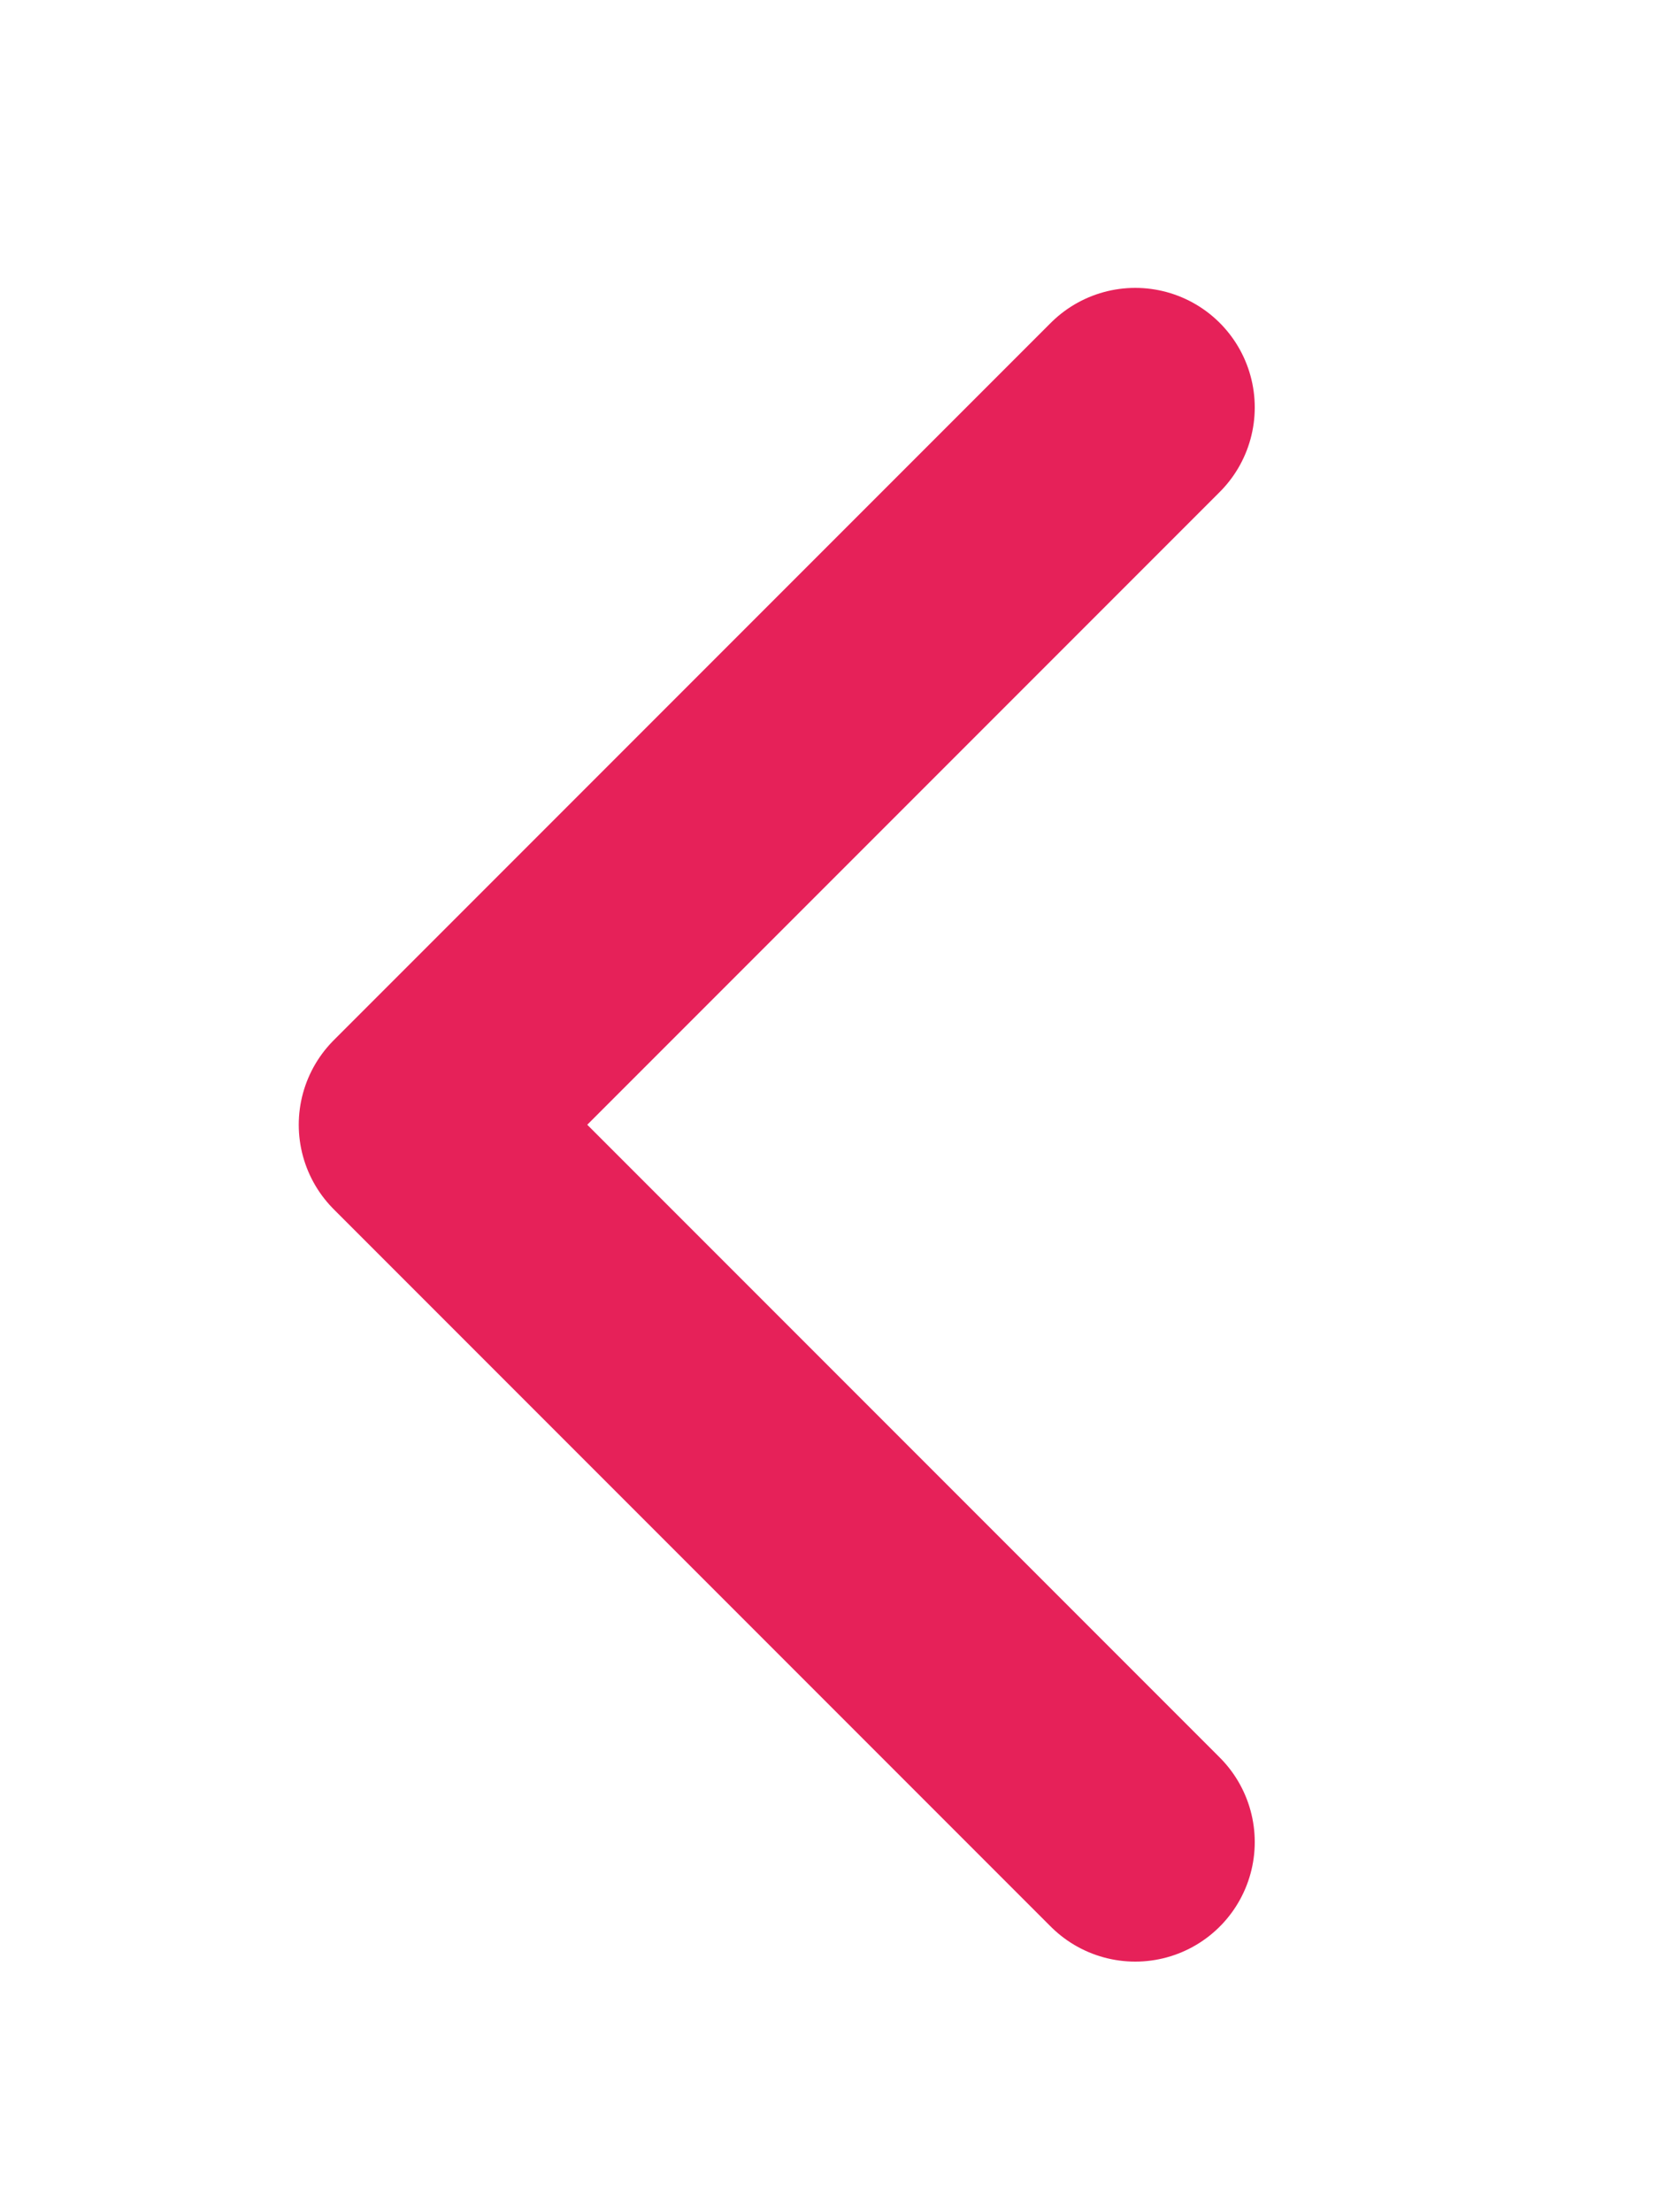 <svg width="28" height="37" viewBox="0 0 28 37" fill="none" xmlns="http://www.w3.org/2000/svg">
<g filter="url(#filter0_d_4703_31782)">
<path d="M19 2.816L7 14.816L19 26.816" stroke="#E62159" stroke-width="4" stroke-linecap="round" stroke-linejoin="round"/>
</g>
<defs>
<filter id="filter0_d_4703_31782" x="-4" y="0.816" width="36" height="36" filterUnits="userSpaceOnUse" color-interpolation-filters="sRGB">
<feFlood flood-opacity="0" result="BackgroundImageFix"/>
<feColorMatrix in="SourceAlpha" type="matrix" values="0 0 0 0 0 0 0 0 0 0 0 0 0 0 0 0 0 0 127 0" result="hardAlpha"/>
<feOffset dy="4"/>
<feGaussianBlur stdDeviation="2"/>
<feComposite in2="hardAlpha" operator="out"/>
<feColorMatrix type="matrix" values="0 0 0 0 0 0 0 0 0 0 0 0 0 0 0 0 0 0 0.25 0"/>
<feBlend mode="normal" in2="BackgroundImageFix" result="effect1_dropShadow_4703_31782"/>
<feBlend mode="normal" in="SourceGraphic" in2="effect1_dropShadow_4703_31782" result="shape"/>
</filter>
</defs>
</svg>
